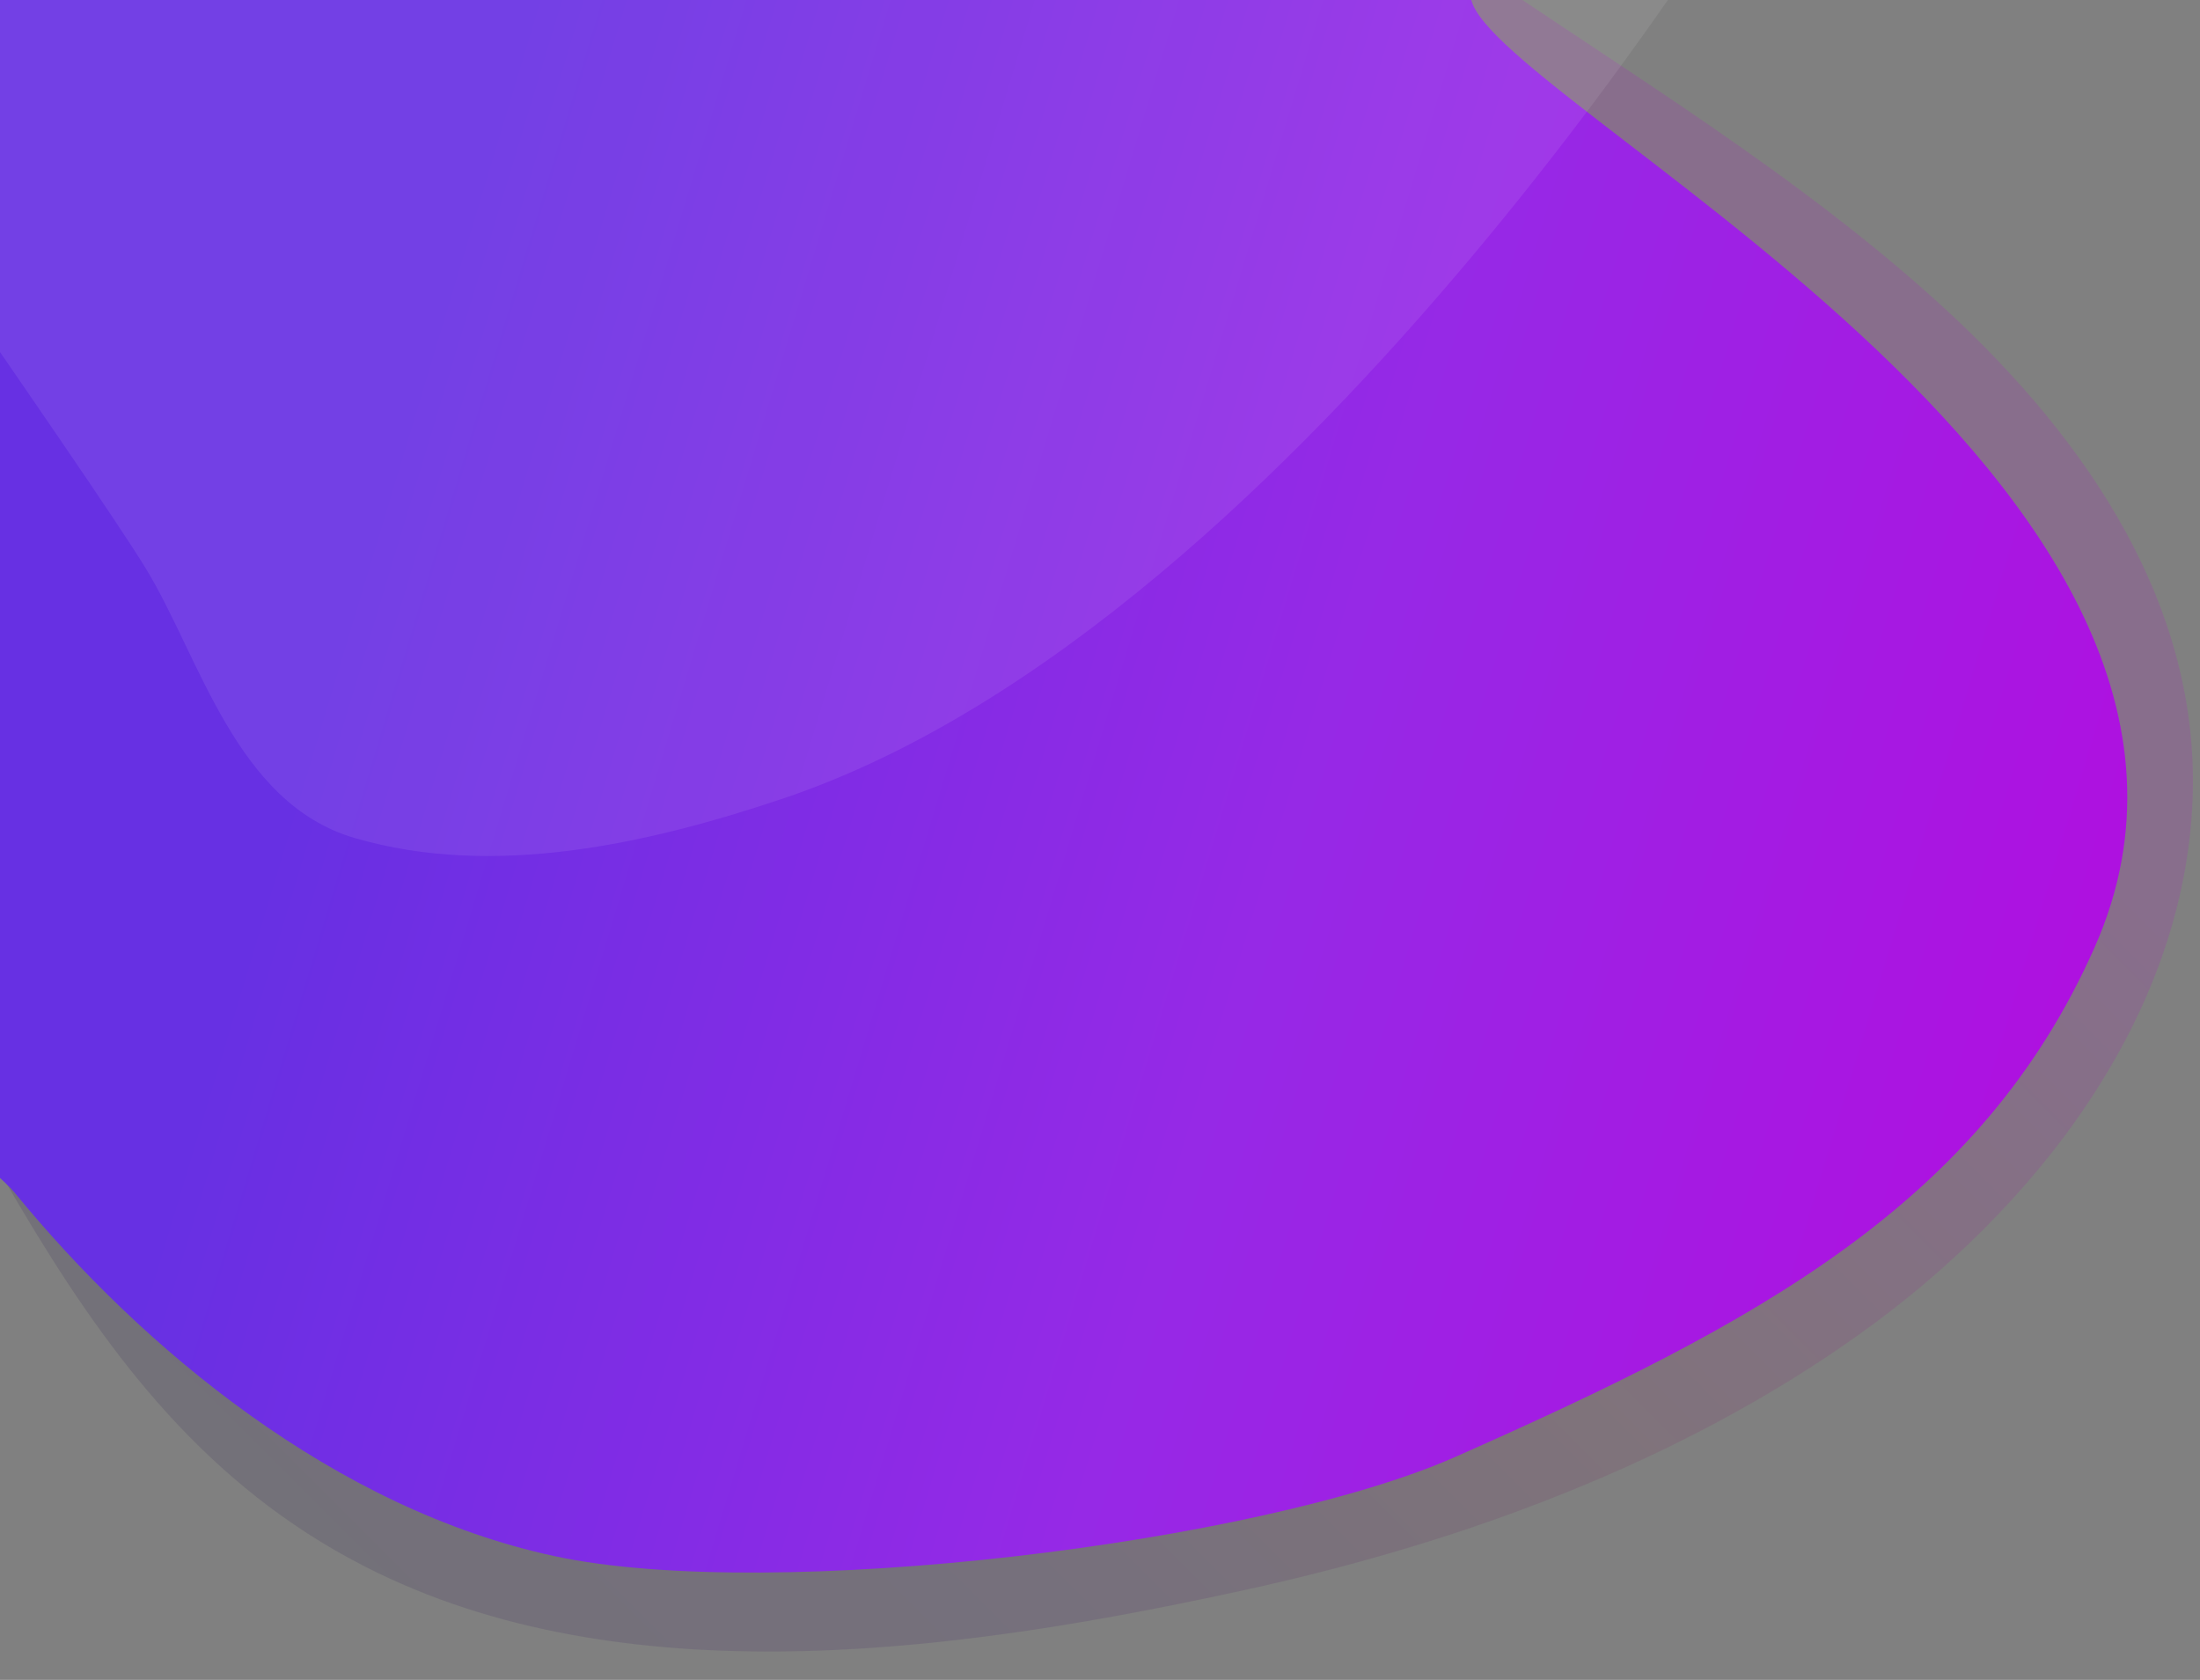 <svg xmlns="http://www.w3.org/2000/svg" width="951.555" height="726.567"><rect width="100%" height="100%" fill="#808080" stroke="none"/><g opacity=".14"><linearGradient id="a" gradientUnits="userSpaceOnUse" x1="59.227" y1="1566.093" x2="1353.591" y2="271.728" gradientTransform="matrix(.512 0 0 .512 -53.904 -208.326)"><stop offset="0" stop-color="#181742"/><stop offset=".087" stop-color="#291254"/><stop offset=".181" stop-color="#330e60"/><stop offset=".275" stop-color="#370d64"/><stop offset=".527" stop-color="#7f2260"/><stop offset=".88" stop-color="#bf00dc"/></linearGradient><path fill="url(#a)" d="M532.213-103.805h-678.182v574.522c0 10.021 43.343-124.481 51.394-114.583C-6.817 463.54 25.656 613.512 163.198 680.206c112.449 54.57 257.103 33.287 375.457 7.424 94.467-20.662 187.859-55.186 265.152-110.25 77.291-55.063 140.627-137.598 144.521-231.021 3.488-83.524-44.688-155.294-106.816-212.585C778.309 75.616 702.899 30.823 631.645-18.178c-17.98-12.374-35.826-24.871-53.004-38.235-3.891-3.093-7.916-6.187-11.809-9.28-10.466-8.167-34.619-23.387-34.619-38.112z"/></g><linearGradient id="b" gradientUnits="userSpaceOnUse" x1="170.639" y1="824.532" x2="2568.363" y2="1548.146" gradientTransform="matrix(.512 0 0 .512 -53.904 -208.326)"><stop offset=".098" stop-color="#6730e3"/><stop offset=".424" stop-color="#9629e6"/><stop offset=".88" stop-color="#bf00dc"/></linearGradient><path fill="url(#b)" d="M636.075-2.215H-36.338v474.043c0 8.293 35.694 35.514 42.403 43.682 55.553 67.934 138.884 137.104 233.753 157.521 94.334 20.293 305.144-5.57 389.413-42.814 131.102-58.033 227.58-109.633 276.691-220.379C994.889 209.378 636.075 39.855 636.075-2.215z"/><path fill="#FFF" d="M-127.854-35.13l893.687-32.42S565.224 268.774 339.388 345.121c-59.043 19.922-125.734 34.895-185.984 17.323-51.394-14.973-66.959-78.203-90.173-116.315C39.208 206.656-103.834 4.096-127.854-35.13z" opacity=".08"/></svg>